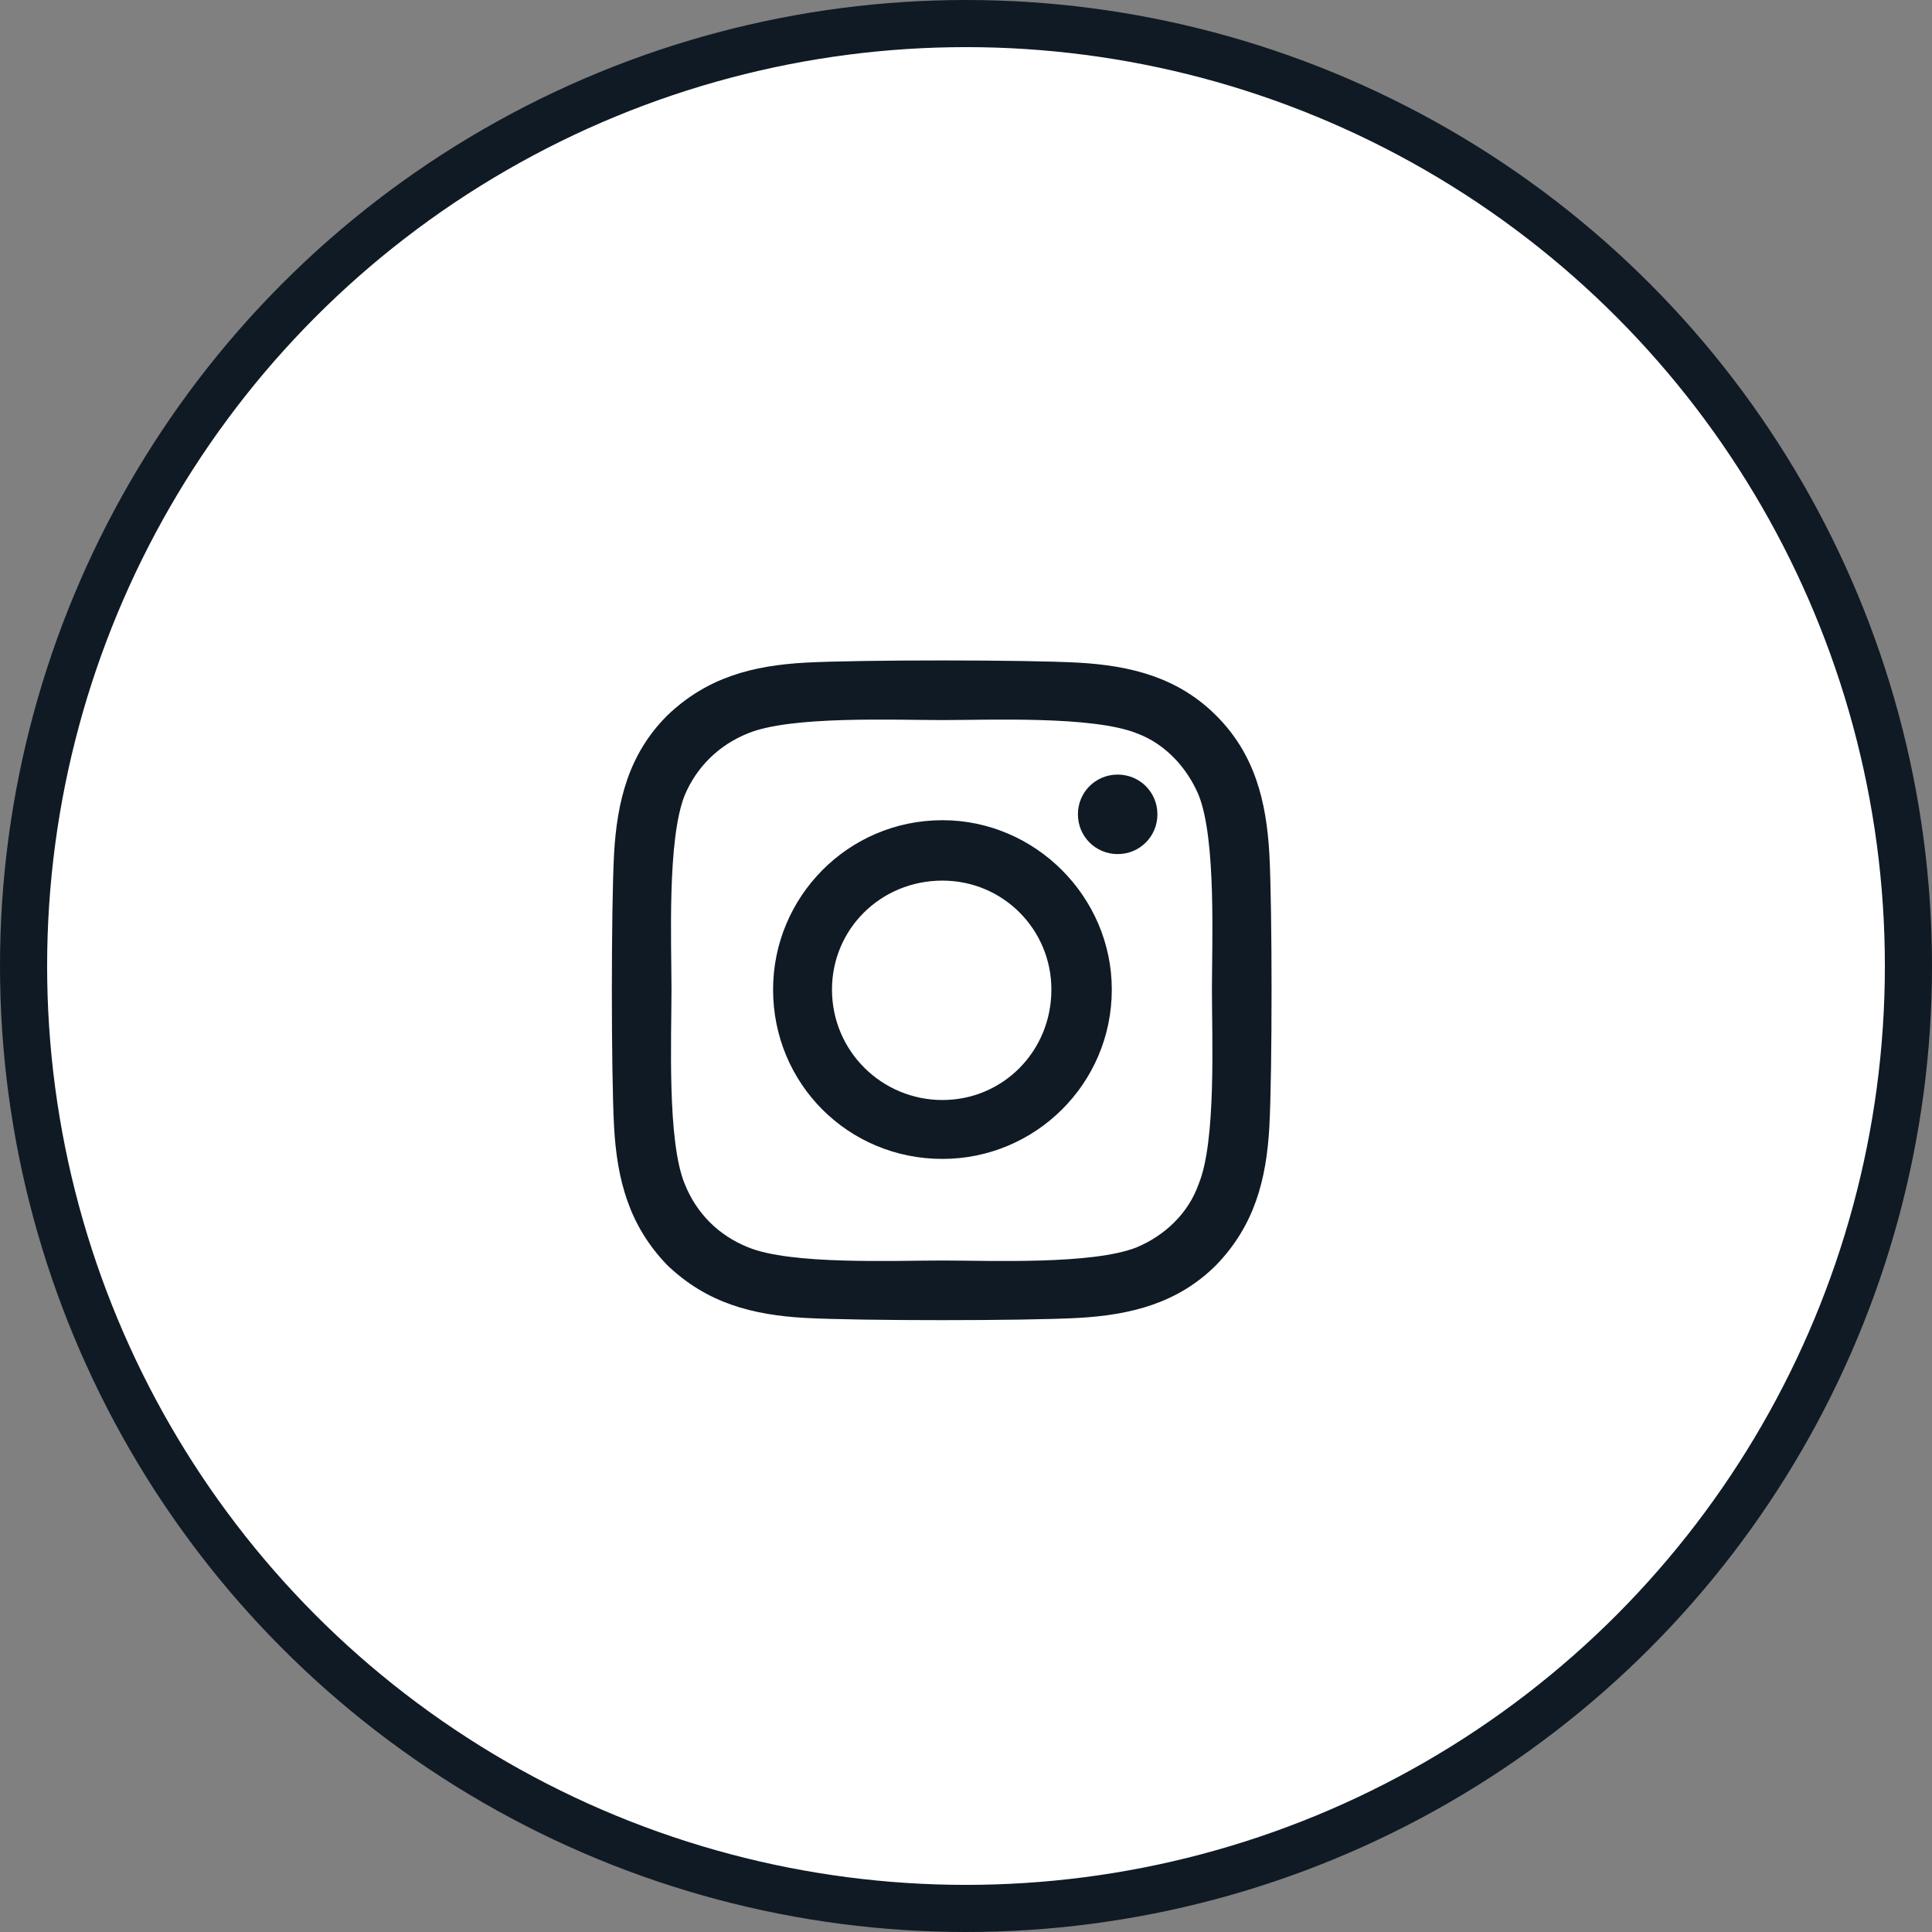 <svg width="41" height="41" viewBox="0 0 41 41" fill="none" xmlns="http://www.w3.org/2000/svg">
<rect x="0" y="0" width="41" height="41" fill="#808080" stroke="none"/>
<circle cx="20.5" cy="20.5" r="20" fill="white" stroke="#101A24"/>
<path d="M20 17.406C18 17.406 16.406 19.031 16.406 21C16.406 23 18 24.594 20 24.594C21.969 24.594 23.594 23 23.594 21C23.594 19.031 21.969 17.406 20 17.406ZM20 23.344C18.719 23.344 17.656 22.312 17.656 21C17.656 19.719 18.688 18.688 20 18.688C21.281 18.688 22.312 19.719 22.312 21C22.312 22.312 21.281 23.344 20 23.344ZM24.562 17.281C24.562 16.812 24.188 16.438 23.719 16.438C23.25 16.438 22.875 16.812 22.875 17.281C22.875 17.75 23.25 18.125 23.719 18.125C24.188 18.125 24.562 17.75 24.562 17.281ZM26.938 18.125C26.875 17 26.625 16 25.812 15.188C25 14.375 24 14.125 22.875 14.062C21.719 14 18.25 14 17.094 14.062C15.969 14.125 15 14.375 14.156 15.188C13.344 16 13.094 17 13.031 18.125C12.969 19.281 12.969 22.75 13.031 23.906C13.094 25.031 13.344 26 14.156 26.844C15 27.656 15.969 27.906 17.094 27.969C18.25 28.031 21.719 28.031 22.875 27.969C24 27.906 25 27.656 25.812 26.844C26.625 26 26.875 25.031 26.938 23.906C27 22.75 27 19.281 26.938 18.125ZM25.438 25.125C25.219 25.75 24.719 26.219 24.125 26.469C23.188 26.844 21 26.75 20 26.75C18.969 26.75 16.781 26.844 15.875 26.469C15.25 26.219 14.781 25.75 14.531 25.125C14.156 24.219 14.25 22.031 14.25 21C14.25 20 14.156 17.812 14.531 16.875C14.781 16.281 15.25 15.812 15.875 15.562C16.781 15.188 18.969 15.281 20 15.281C21 15.281 23.188 15.188 24.125 15.562C24.719 15.781 25.188 16.281 25.438 16.875C25.812 17.812 25.719 20 25.719 21C25.719 22.031 25.812 24.219 25.438 25.125Z" fill="#101A24"/>
</svg>
